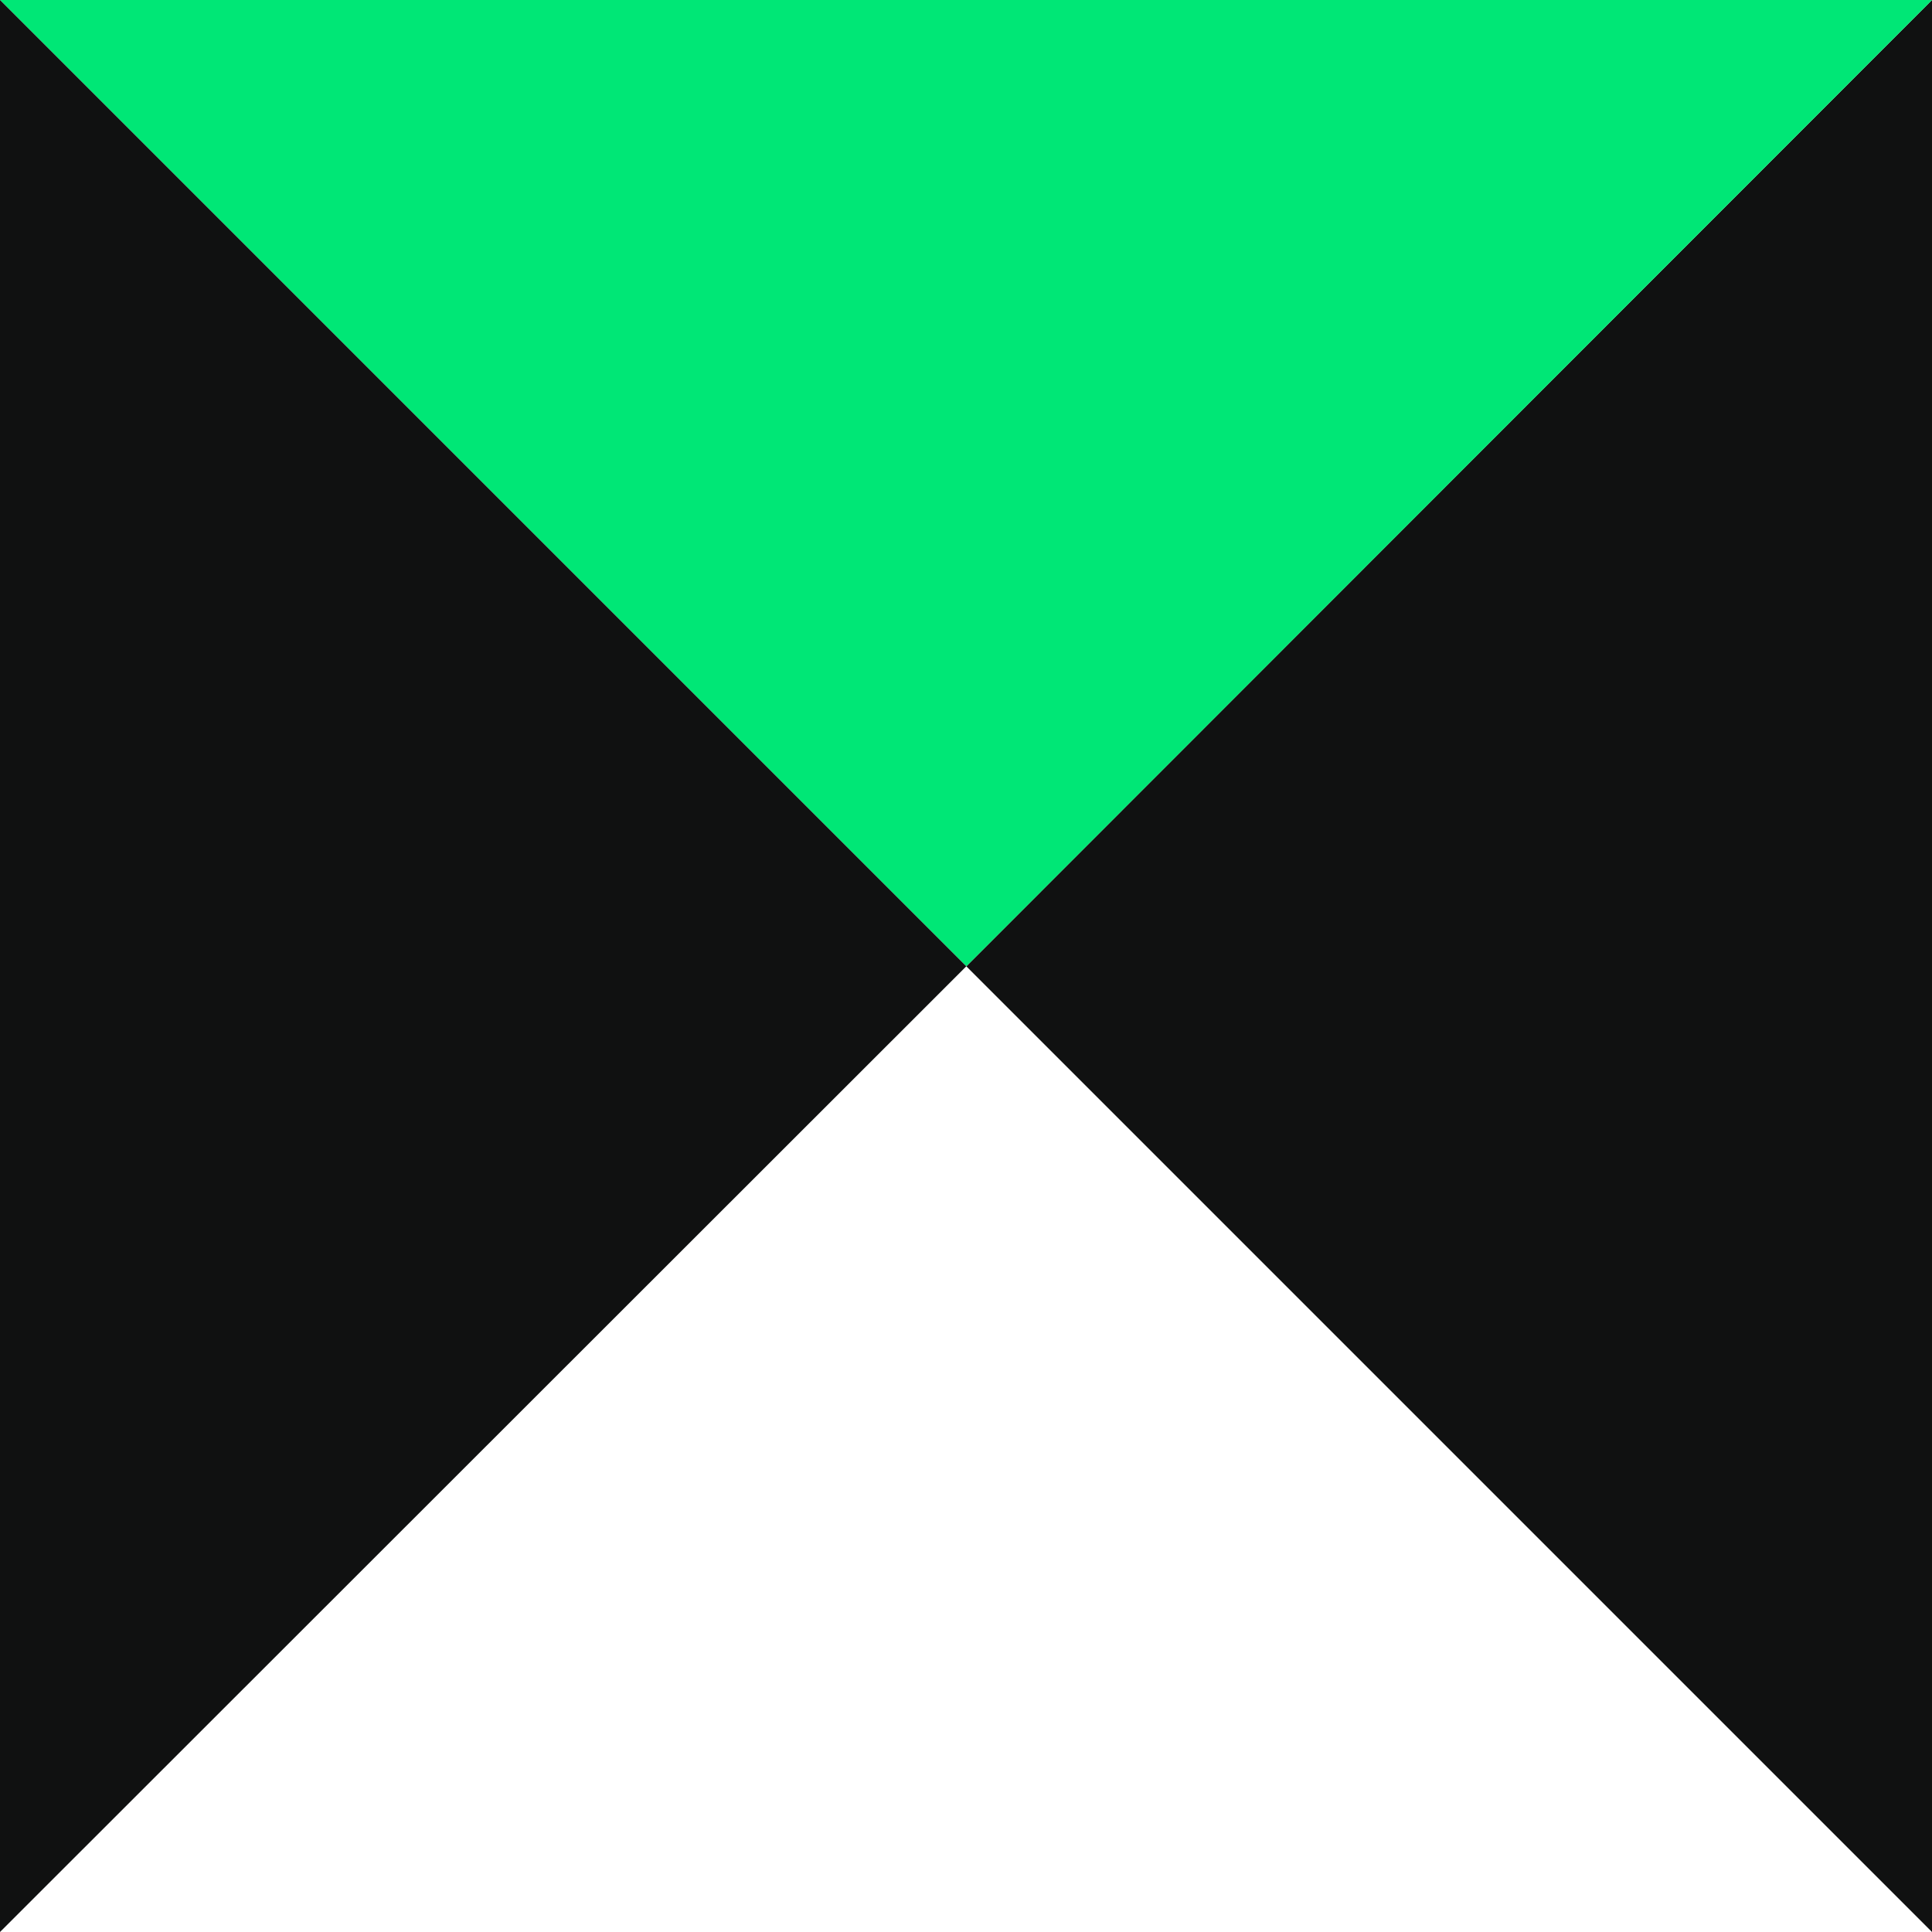 <svg id="Layer_1" data-name="Layer 1" xmlns="http://www.w3.org/2000/svg" viewBox="0 0 31.27 31.27"><defs><style>.cls-1{fill:#101111;}.cls-2{fill:#00e776;}</style></defs><polygon class="cls-1" points="15.64 15.64 31.27 31.27 31.27 0 15.64 15.64"/><polygon class="cls-2" points="15.64 15.64 31.27 0 0 0 15.64 15.64"/><polygon class="cls-1" points="15.64 15.64 0 0 0 31.27 15.64 15.64"/></svg>